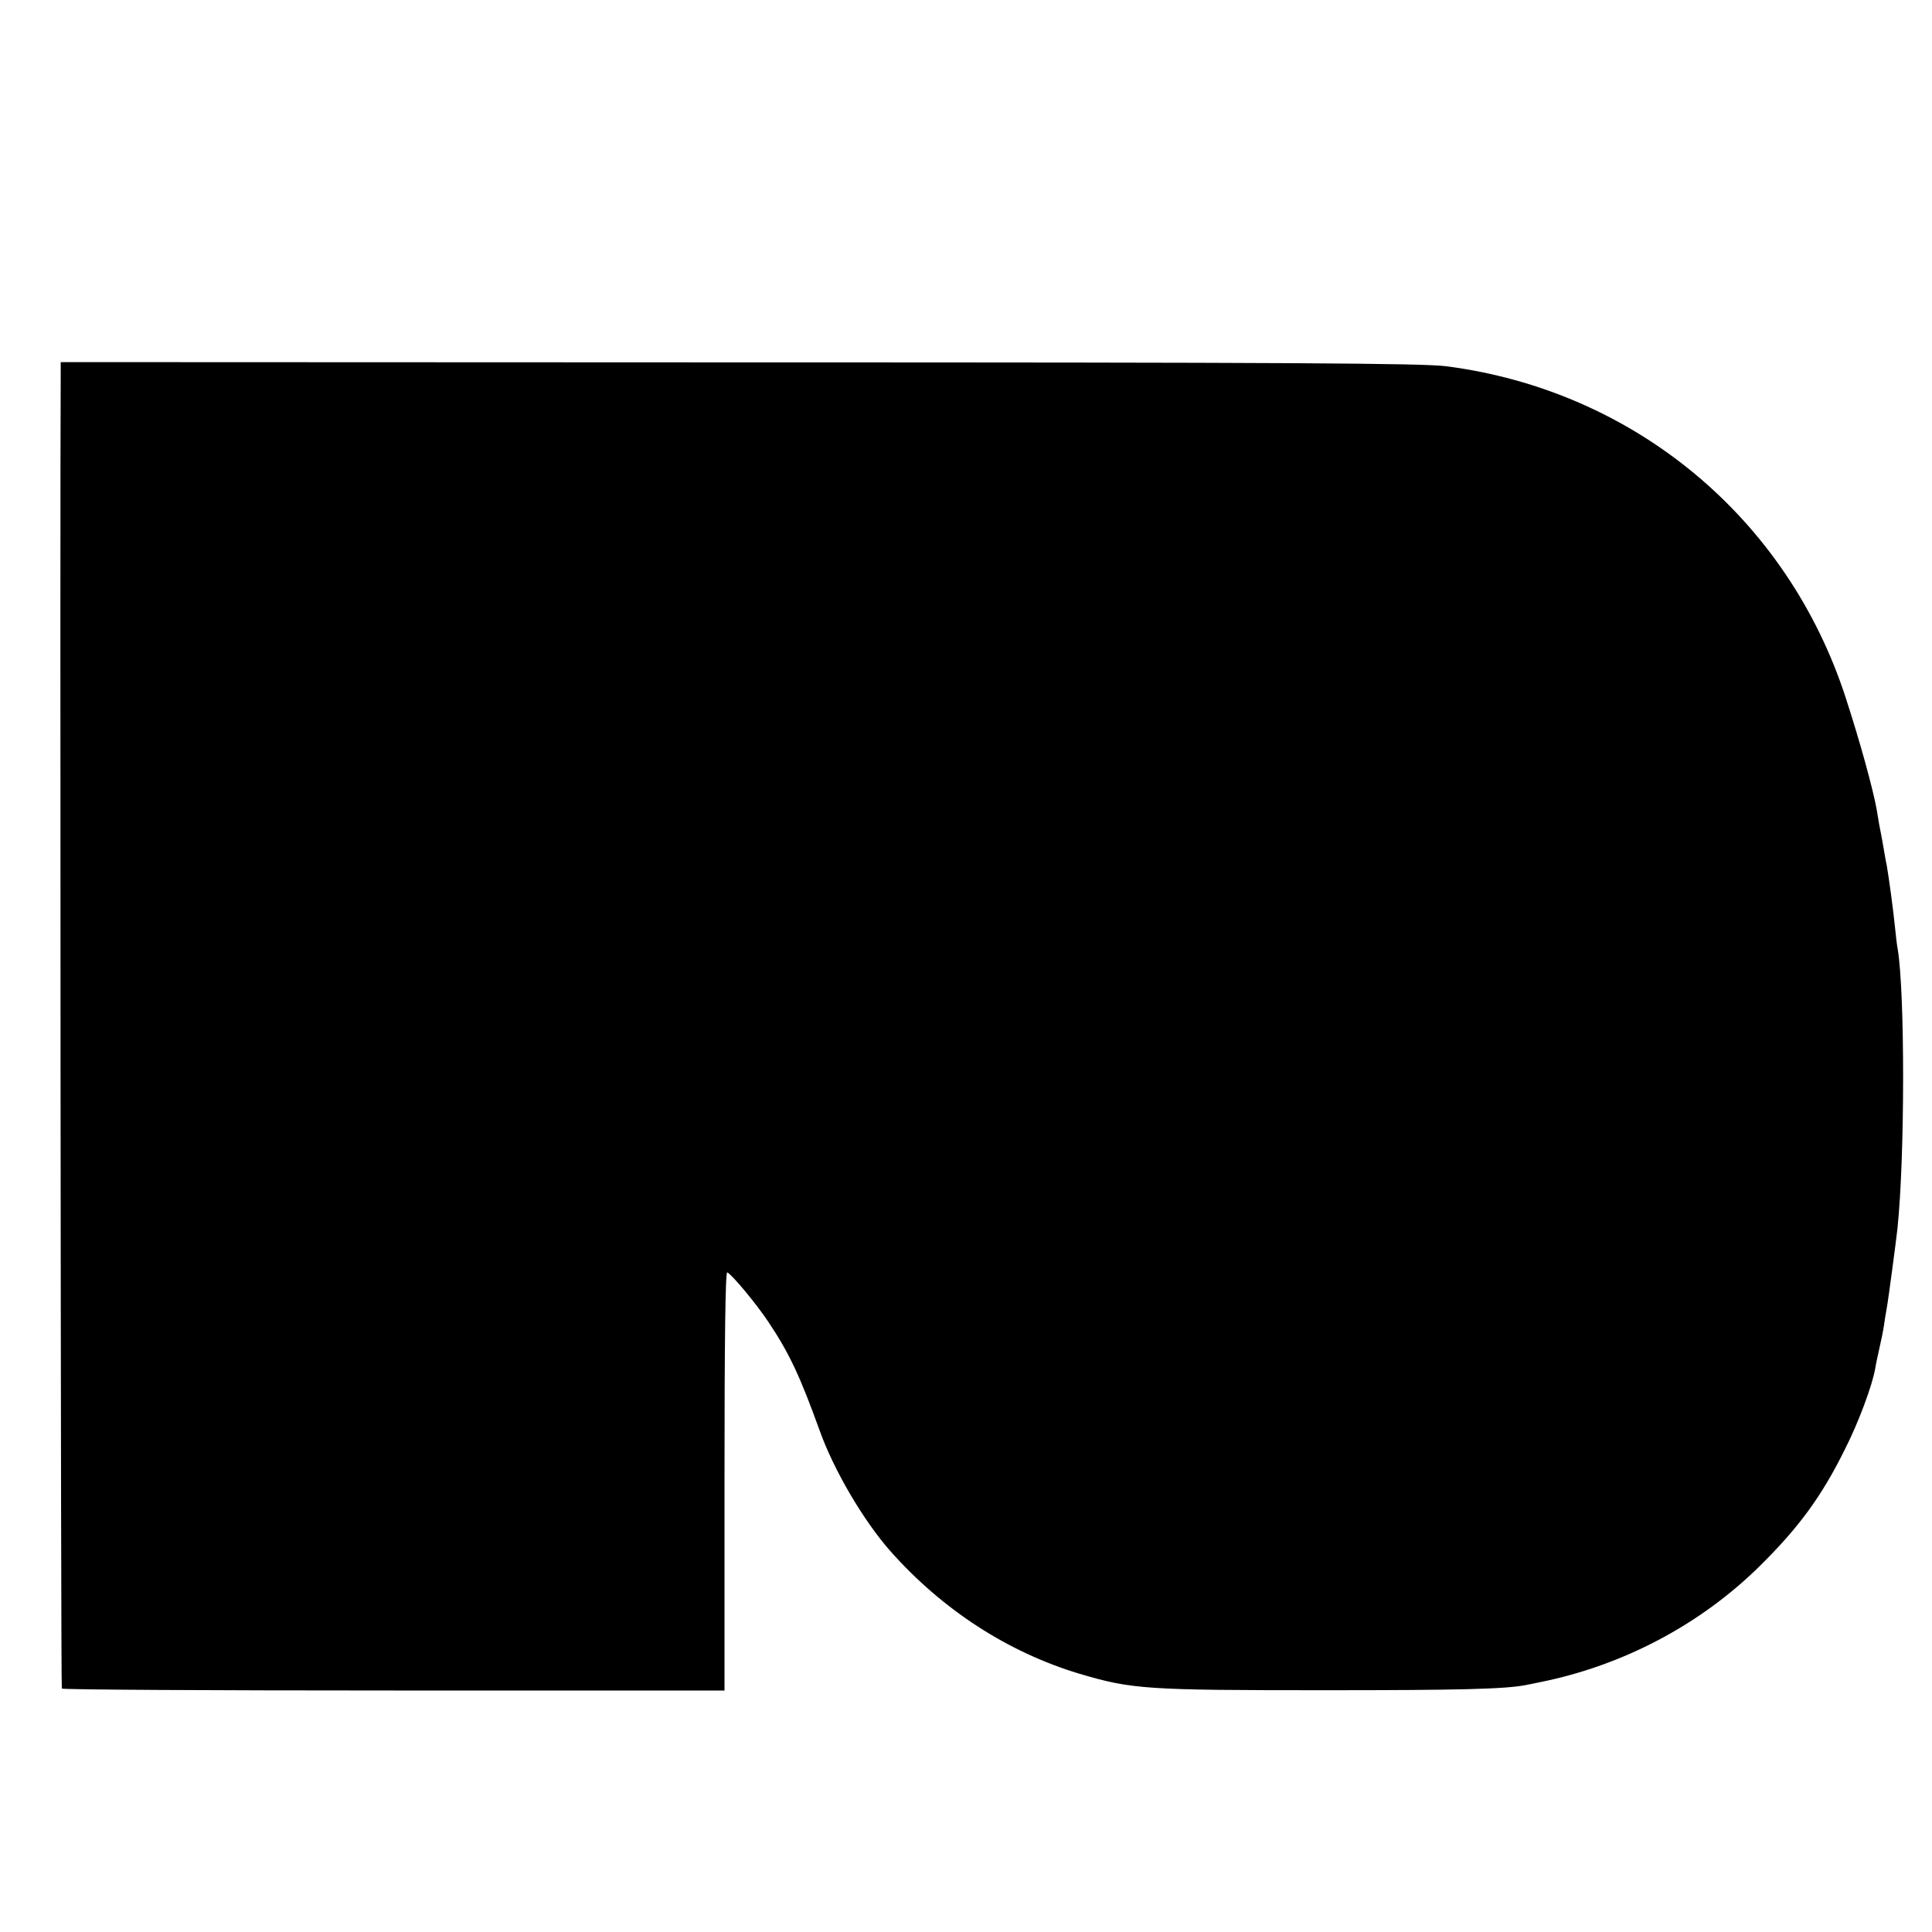 <?xml version="1.0" standalone="no"?>
<!DOCTYPE svg PUBLIC "-//W3C//DTD SVG 20010904//EN"
 "http://www.w3.org/TR/2001/REC-SVG-20010904/DTD/svg10.dtd">
<svg version="1.0" xmlns="http://www.w3.org/2000/svg"
 width="700pt" height="700pt" viewBox="0 0 700 700"
 preserveAspectRatio="xMidYMid meet">
<g transform="translate(0,700) scale(0.1,-0.1)"
fill="#000000" stroke="none">
<path d="M220 5651 c-3 -431 0 -4764 4 -4769 2 -4 543 -7 1203 -7 l1198 0 0
760 c0 503 3 758 10 755 18 -9 103 -111 148 -178 77 -115 115 -197 186 -393
51 -144 159 -328 257 -439 188 -212 425 -366 684 -444 192 -57 242 -60 890
-60 491 0 654 4 730 19 14 3 36 7 49 10 300 60 581 208 796 420 142 140 225
253 309 423 50 98 99 231 110 292 2 14 9 46 15 73 6 26 14 64 17 85 3 20 7 48
10 62 6 32 34 244 39 290 27 262 27 849 1 1010 -3 14 -7 50 -10 80 -6 61 -22
179 -30 225 -4 17 -8 44 -11 60 -3 17 -7 41 -10 55 -3 14 -10 52 -15 85 -14
78 -61 248 -112 405 -211 653 -767 1115 -1448 1203 -86 11 -560 14 -2562 14
l-2458 1 0 -37z"/>
</g>
</svg>
